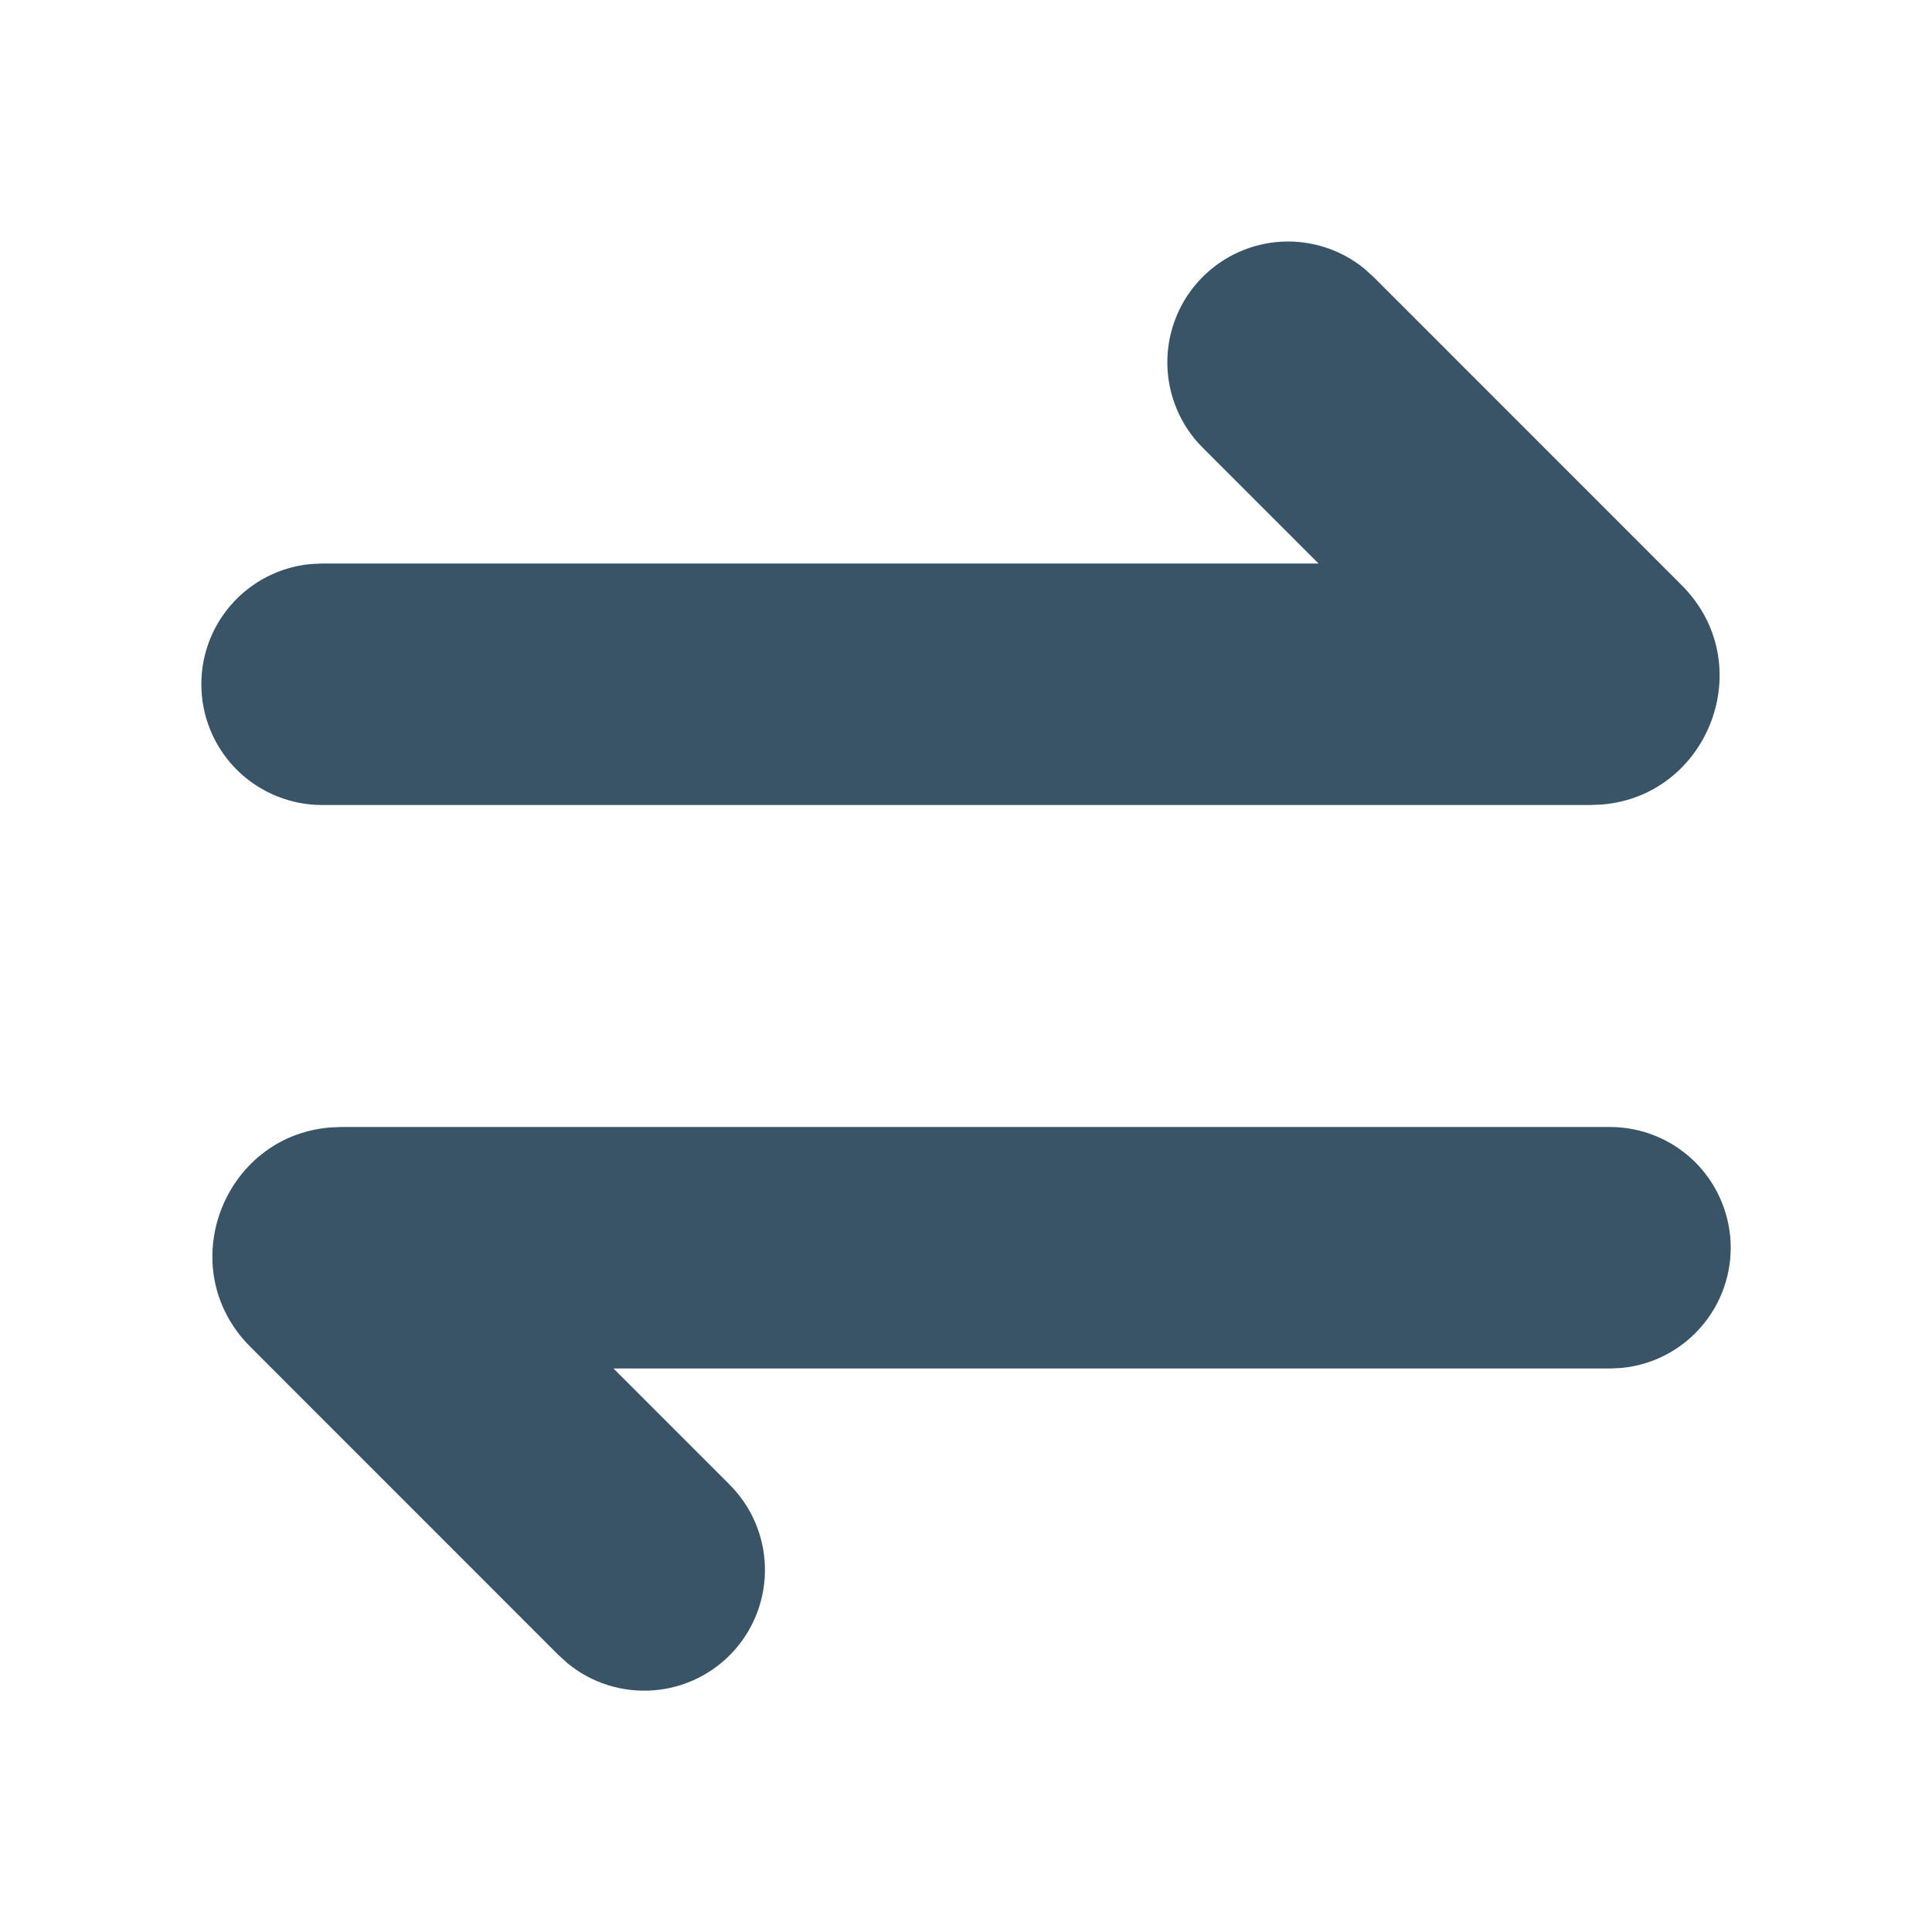 <svg width="24" height="24" viewBox="0 0 24 24" fill="none" xmlns="http://www.w3.org/2000/svg">
<g clip-path="url(#clip0_421_689)">
<mask id="mask0_421_689" style="mask-type:luminance" maskUnits="userSpaceOnUse" x="0" y="0" width="24" height="24">
<path d="M24 0H0V24H24V0Z" fill="white"/>
</mask>
<g mask="url(#mask0_421_689)">
<path d="M20 14C20.386 14 20.756 14.149 21.035 14.414C21.313 14.68 21.479 15.043 21.498 15.428C21.516 15.813 21.386 16.19 21.134 16.481C20.882 16.773 20.528 16.956 20.144 16.993L20 17H7.621L9.061 18.44C9.334 18.712 9.492 19.078 9.502 19.463C9.512 19.848 9.374 20.222 9.116 20.508C8.858 20.794 8.5 20.969 8.116 20.998C7.732 21.027 7.351 20.908 7.053 20.664L6.939 20.561L3.11 16.731C2.136 15.757 2.77 14.114 4.101 14.006L4.241 14H20ZM14.94 3.44C15.203 3.177 15.553 3.021 15.924 3.002C16.294 2.983 16.659 3.102 16.947 3.336L17.061 3.439L20.89 7.269C21.864 8.243 21.23 9.886 19.899 9.994L19.759 10H4C3.615 10 3.245 9.851 2.966 9.586C2.687 9.32 2.521 8.957 2.503 8.572C2.484 8.187 2.614 7.81 2.866 7.519C3.118 7.227 3.473 7.044 3.856 7.007L4 7H16.379L14.939 5.56C14.658 5.279 14.501 4.897 14.501 4.5C14.501 4.103 14.659 3.721 14.94 3.44Z" fill="#395466"/>
</g>
</g>
<defs>
<clipPath id="clip0_421_689">
<rect width="24" height="24" fill="white"/>
</clipPath>
</defs>
</svg>
